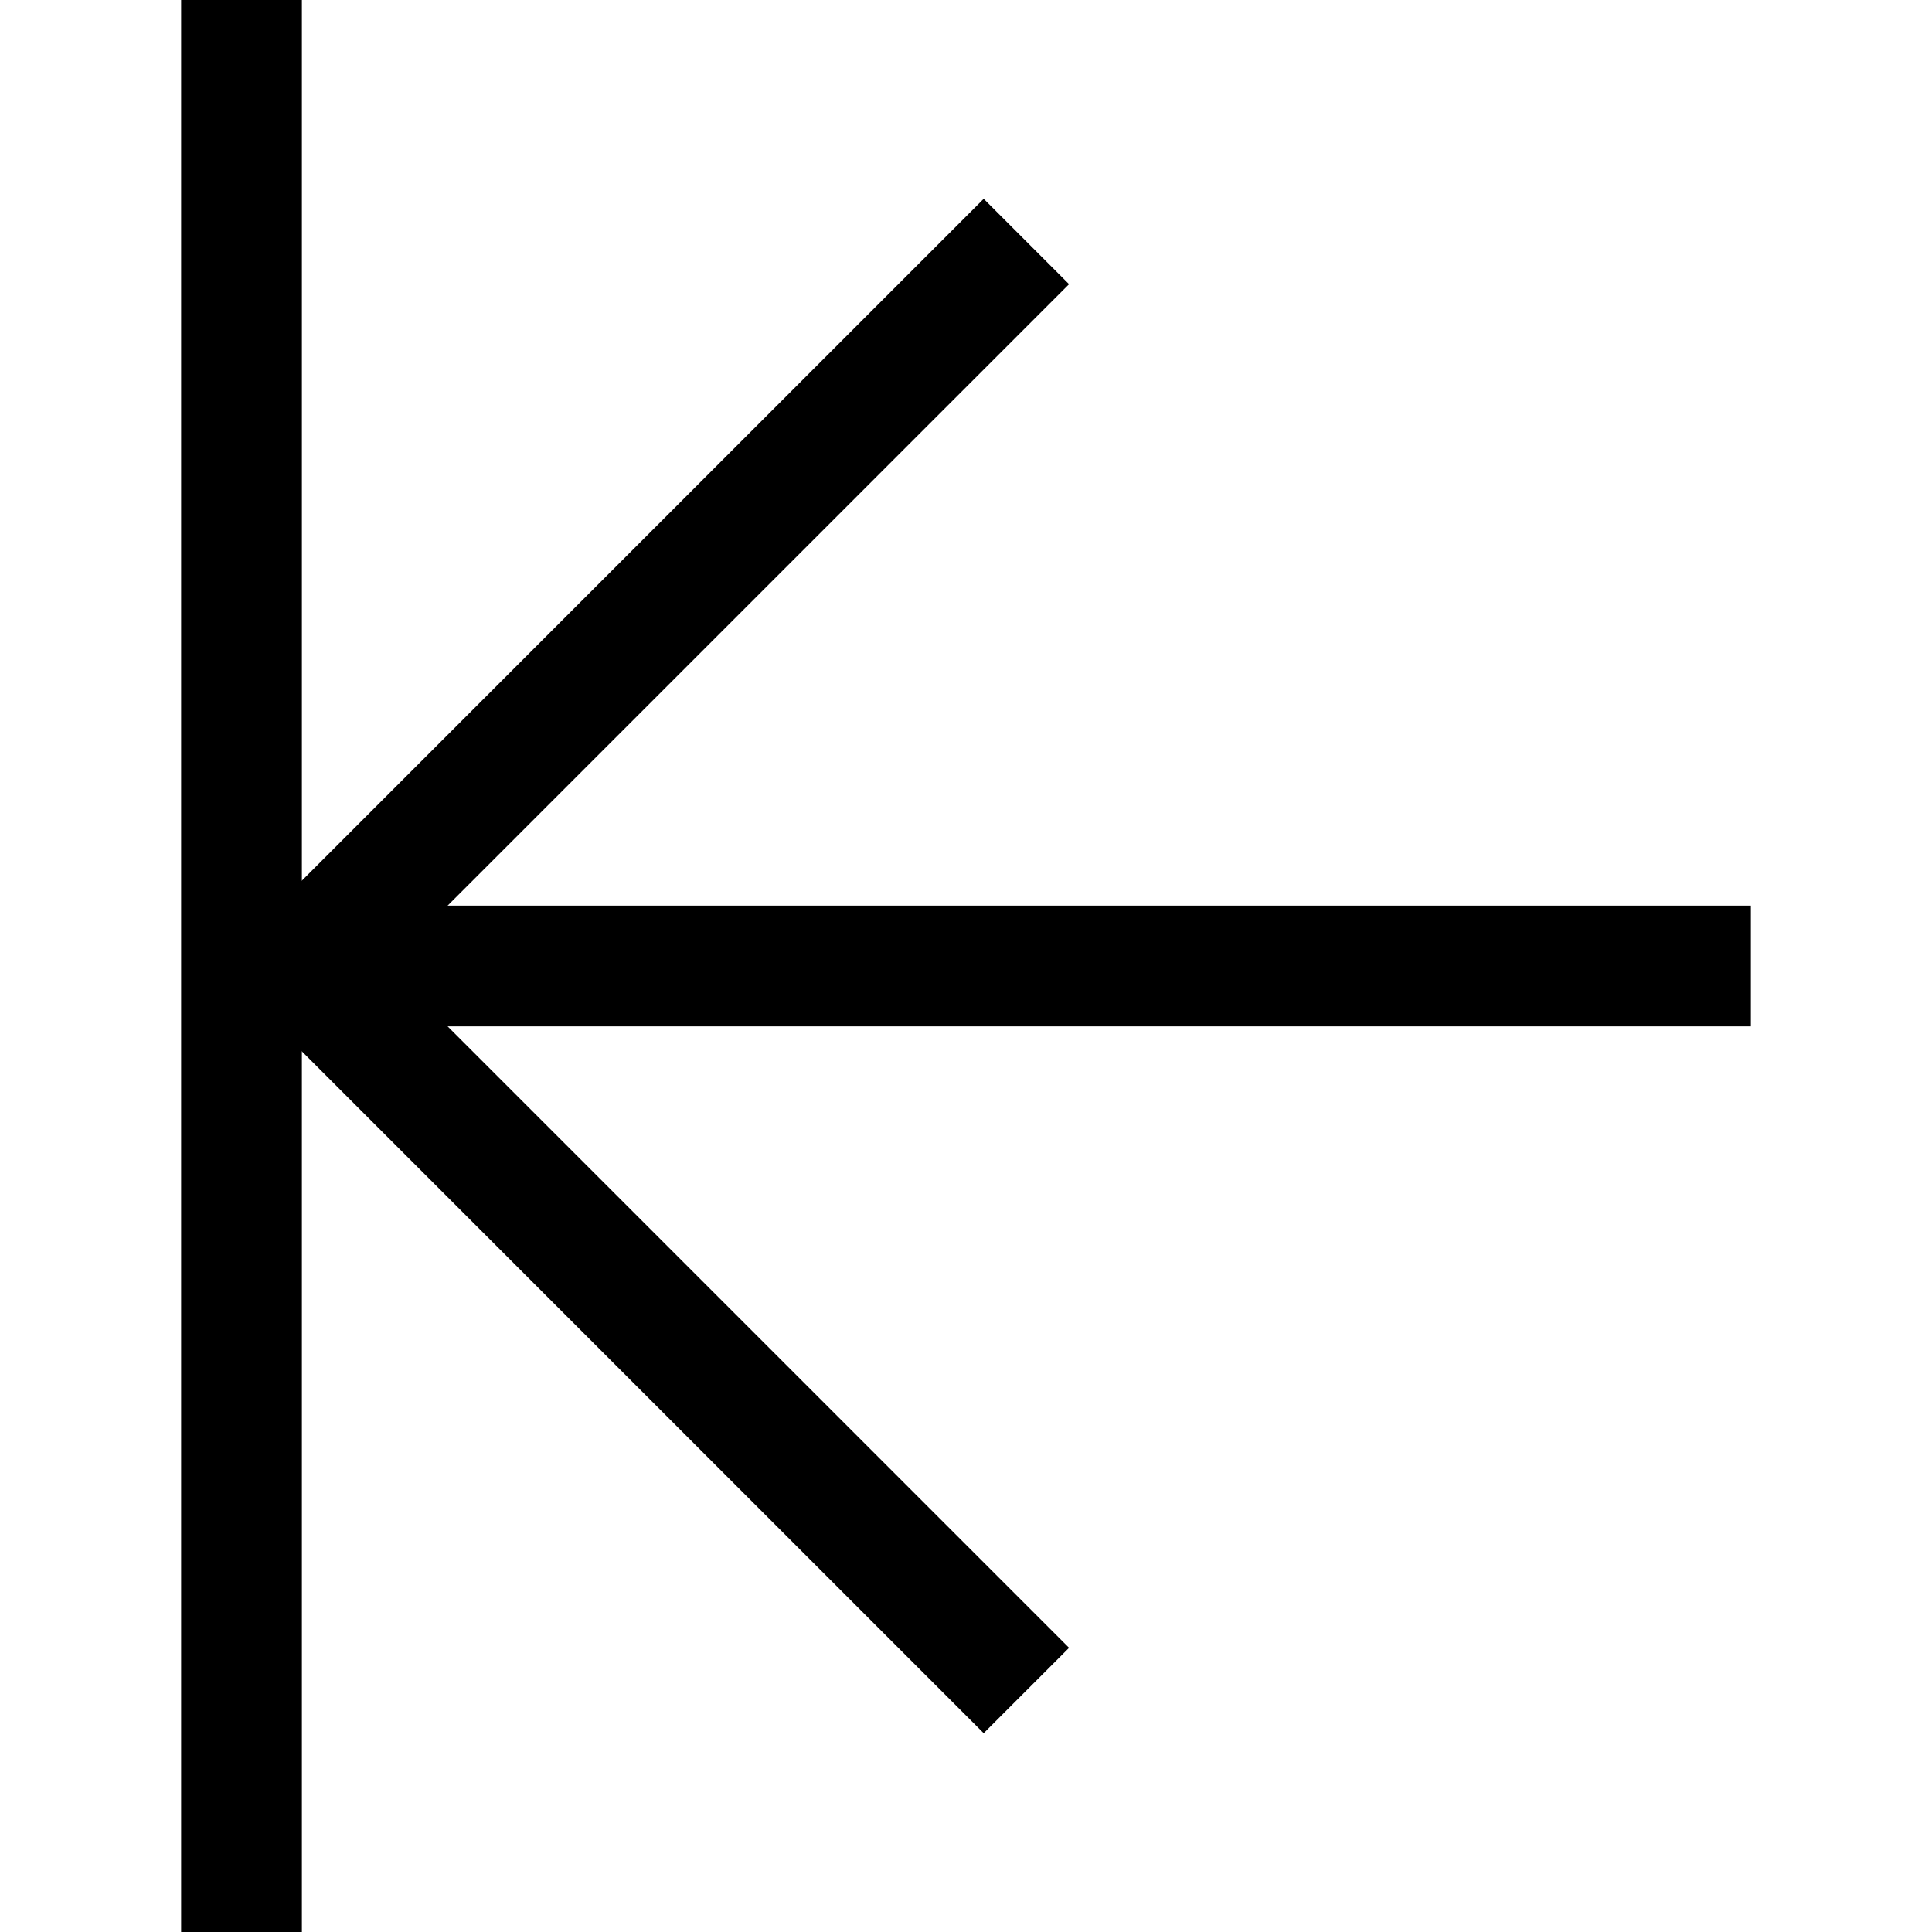 <svg height="32" viewBox="0 0 32 32" width="32" xmlns="http://www.w3.org/2000/svg">
    <polyline points='17,4 5,16 17,28' stroke='black' stroke-width='2' fill='none'/>
    <line x1='5' y1='16' x2='29' y2='16' stroke='black' stroke-width='2' fill='none'/>
    <line x1='4' y1='0' x2='4' y2='32' stroke='black' stroke-width='2' fill='none'/>
</svg> 